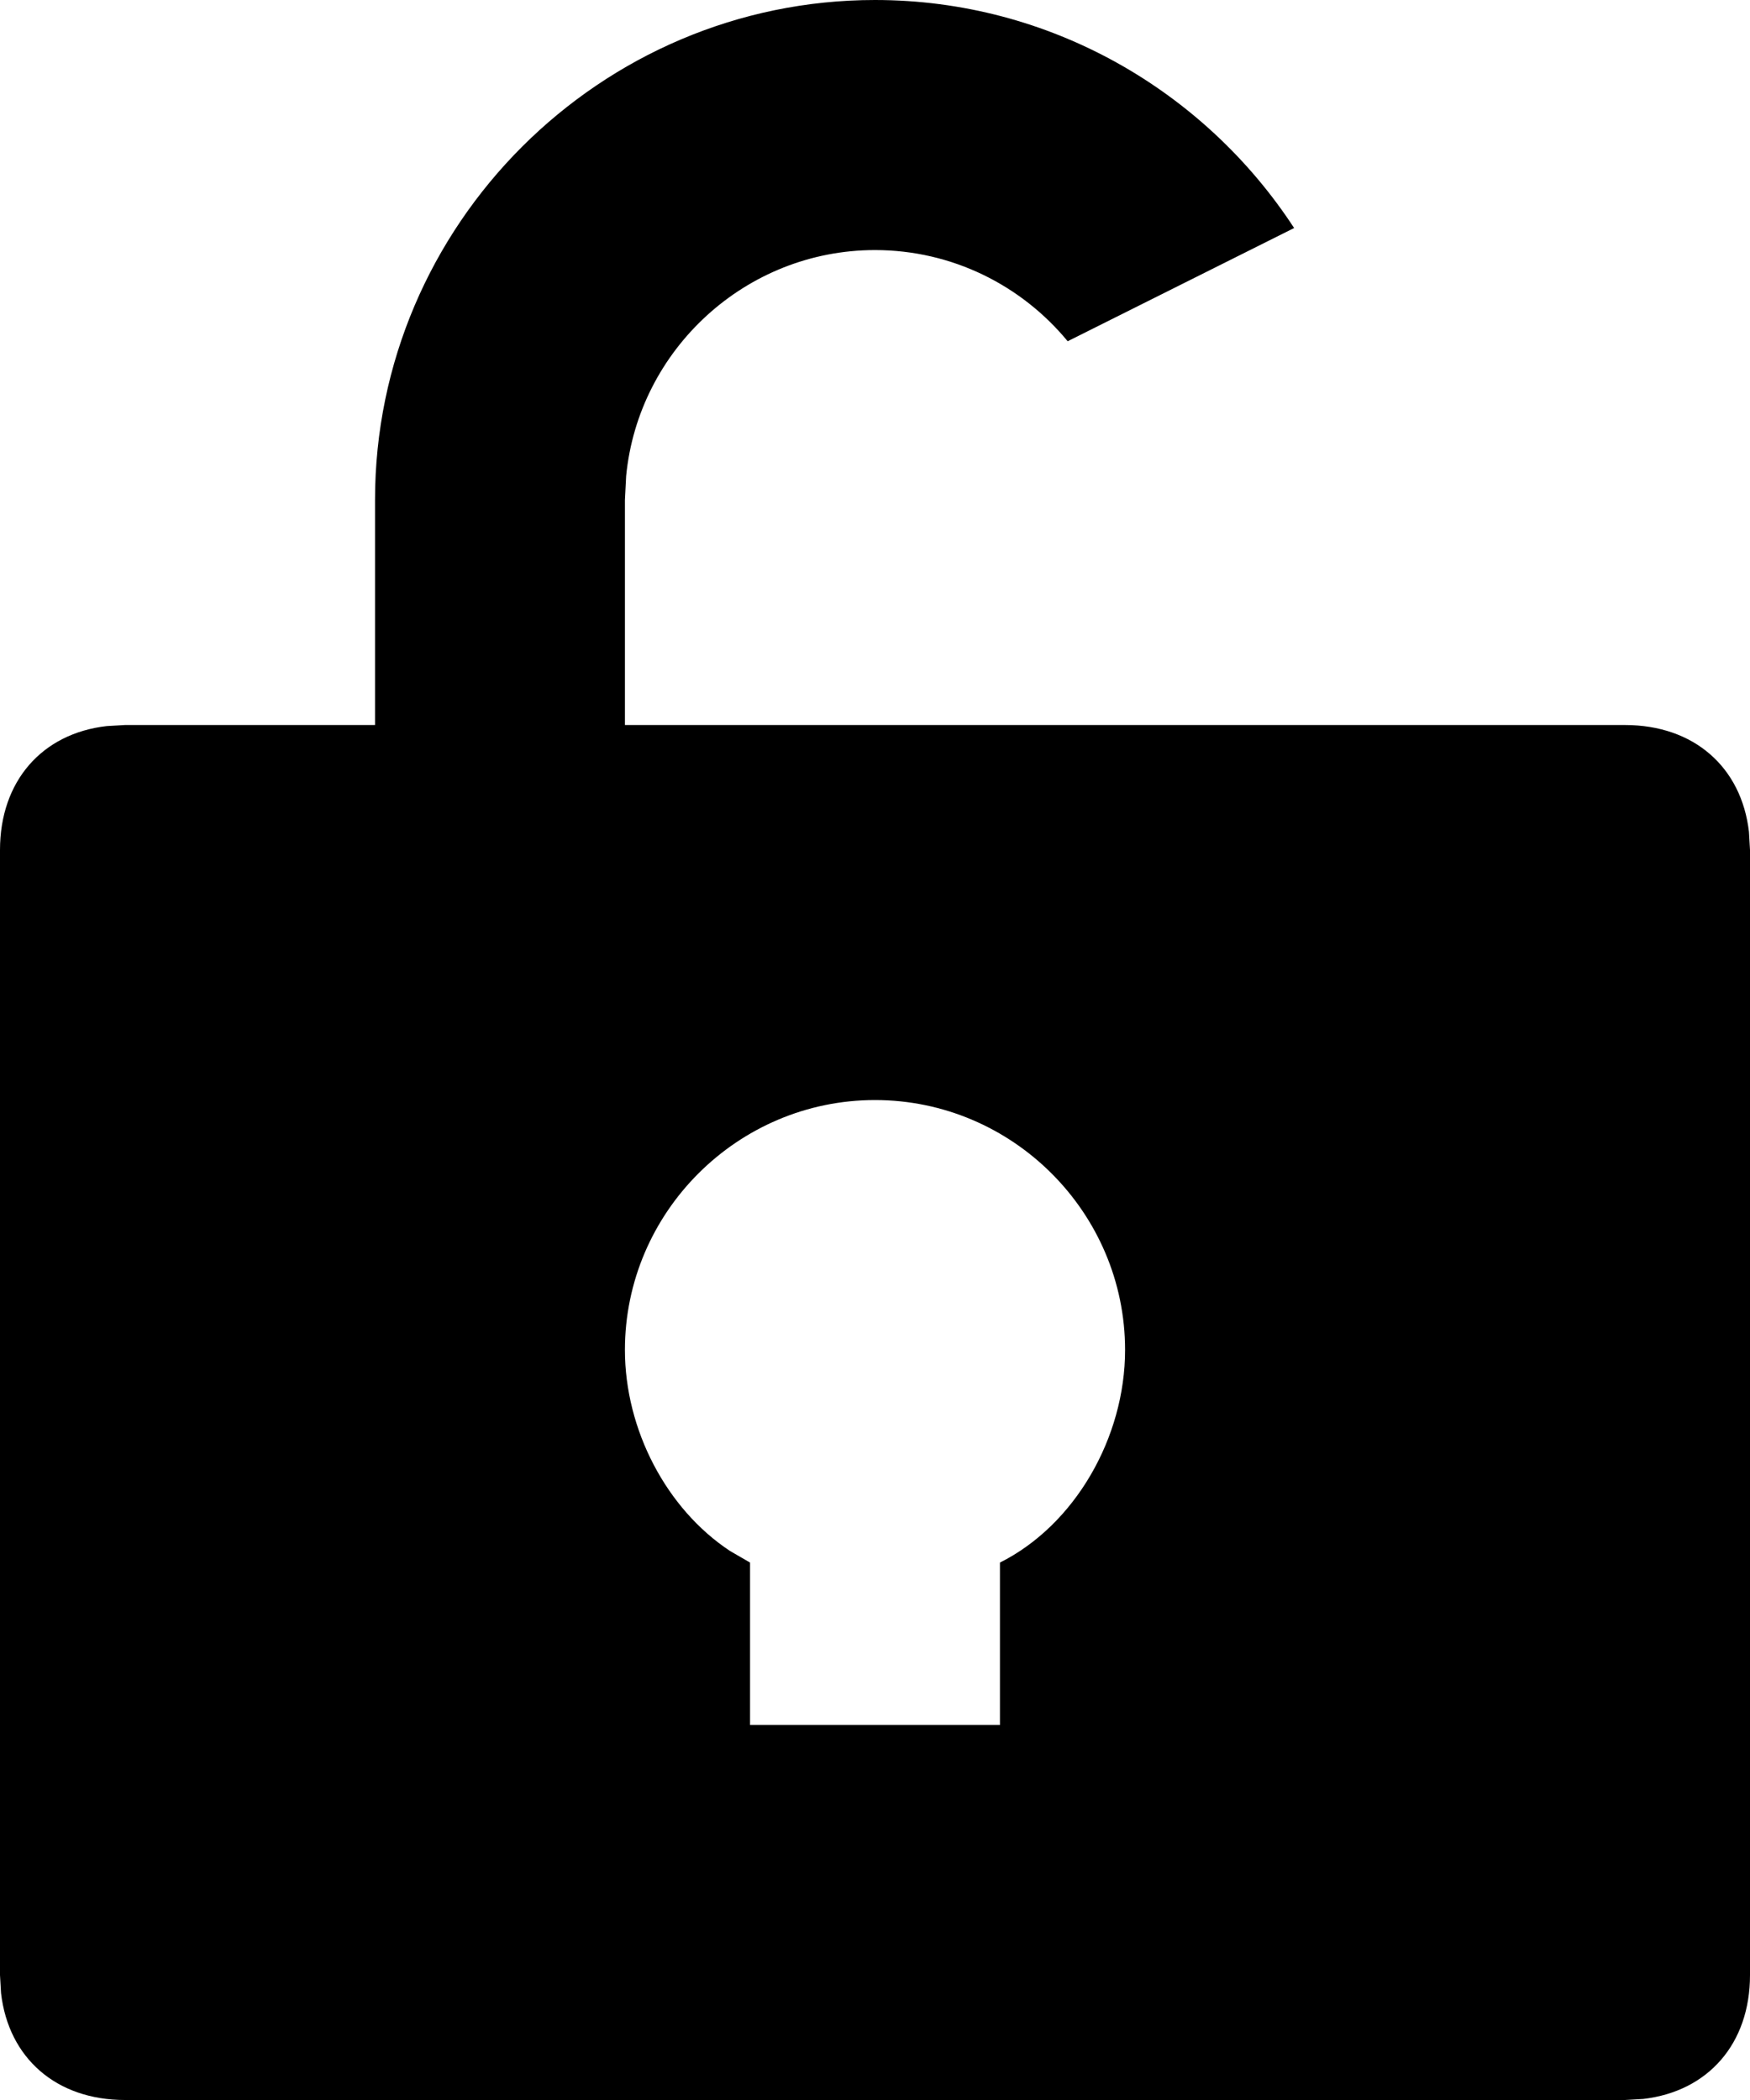<svg xmlns="http://www.w3.org/2000/svg" width="10" height="12" viewBox="0 0 10 12">
  <path d="M17.857,67.143 L19.286,67.143 C19.679,67.143 19.951,67.383 19.994,67.753 L20,67.857 L20,74.286 C20,74.679 19.76,74.951 19.39,74.994 L19.286,75 L10.714,75 C10.321,75 10.049,74.76 10.006,74.39 L10,74.286 L10,67.857 C10,67.464 10.24,67.191 10.61,67.149 L10.714,67.143 L12.143,67.143 L12.143,65.857 C12.143,64.286 13.429,63 15,63 C16,63 16.884,63.52 17.395,64.303 L16.101,64.95 C15.839,64.632 15.442,64.429 15,64.429 C14.261,64.429 13.648,64.998 13.578,65.72 L13.571,65.857 L13.571,67.143 L15.714,67.143 L17.857,67.143 Z M15,69.286 C14.214,69.286 13.571,69.929 13.571,70.714 C13.571,71.169 13.808,71.623 14.172,71.863 L14.286,71.929 L14.286,72.857 L15.714,72.857 L15.714,71.929 C16.143,71.714 16.429,71.214 16.429,70.714 C16.429,69.929 15.786,69.286 15,69.286 Z" transform="translate(-10 -63)"/>
</svg>
